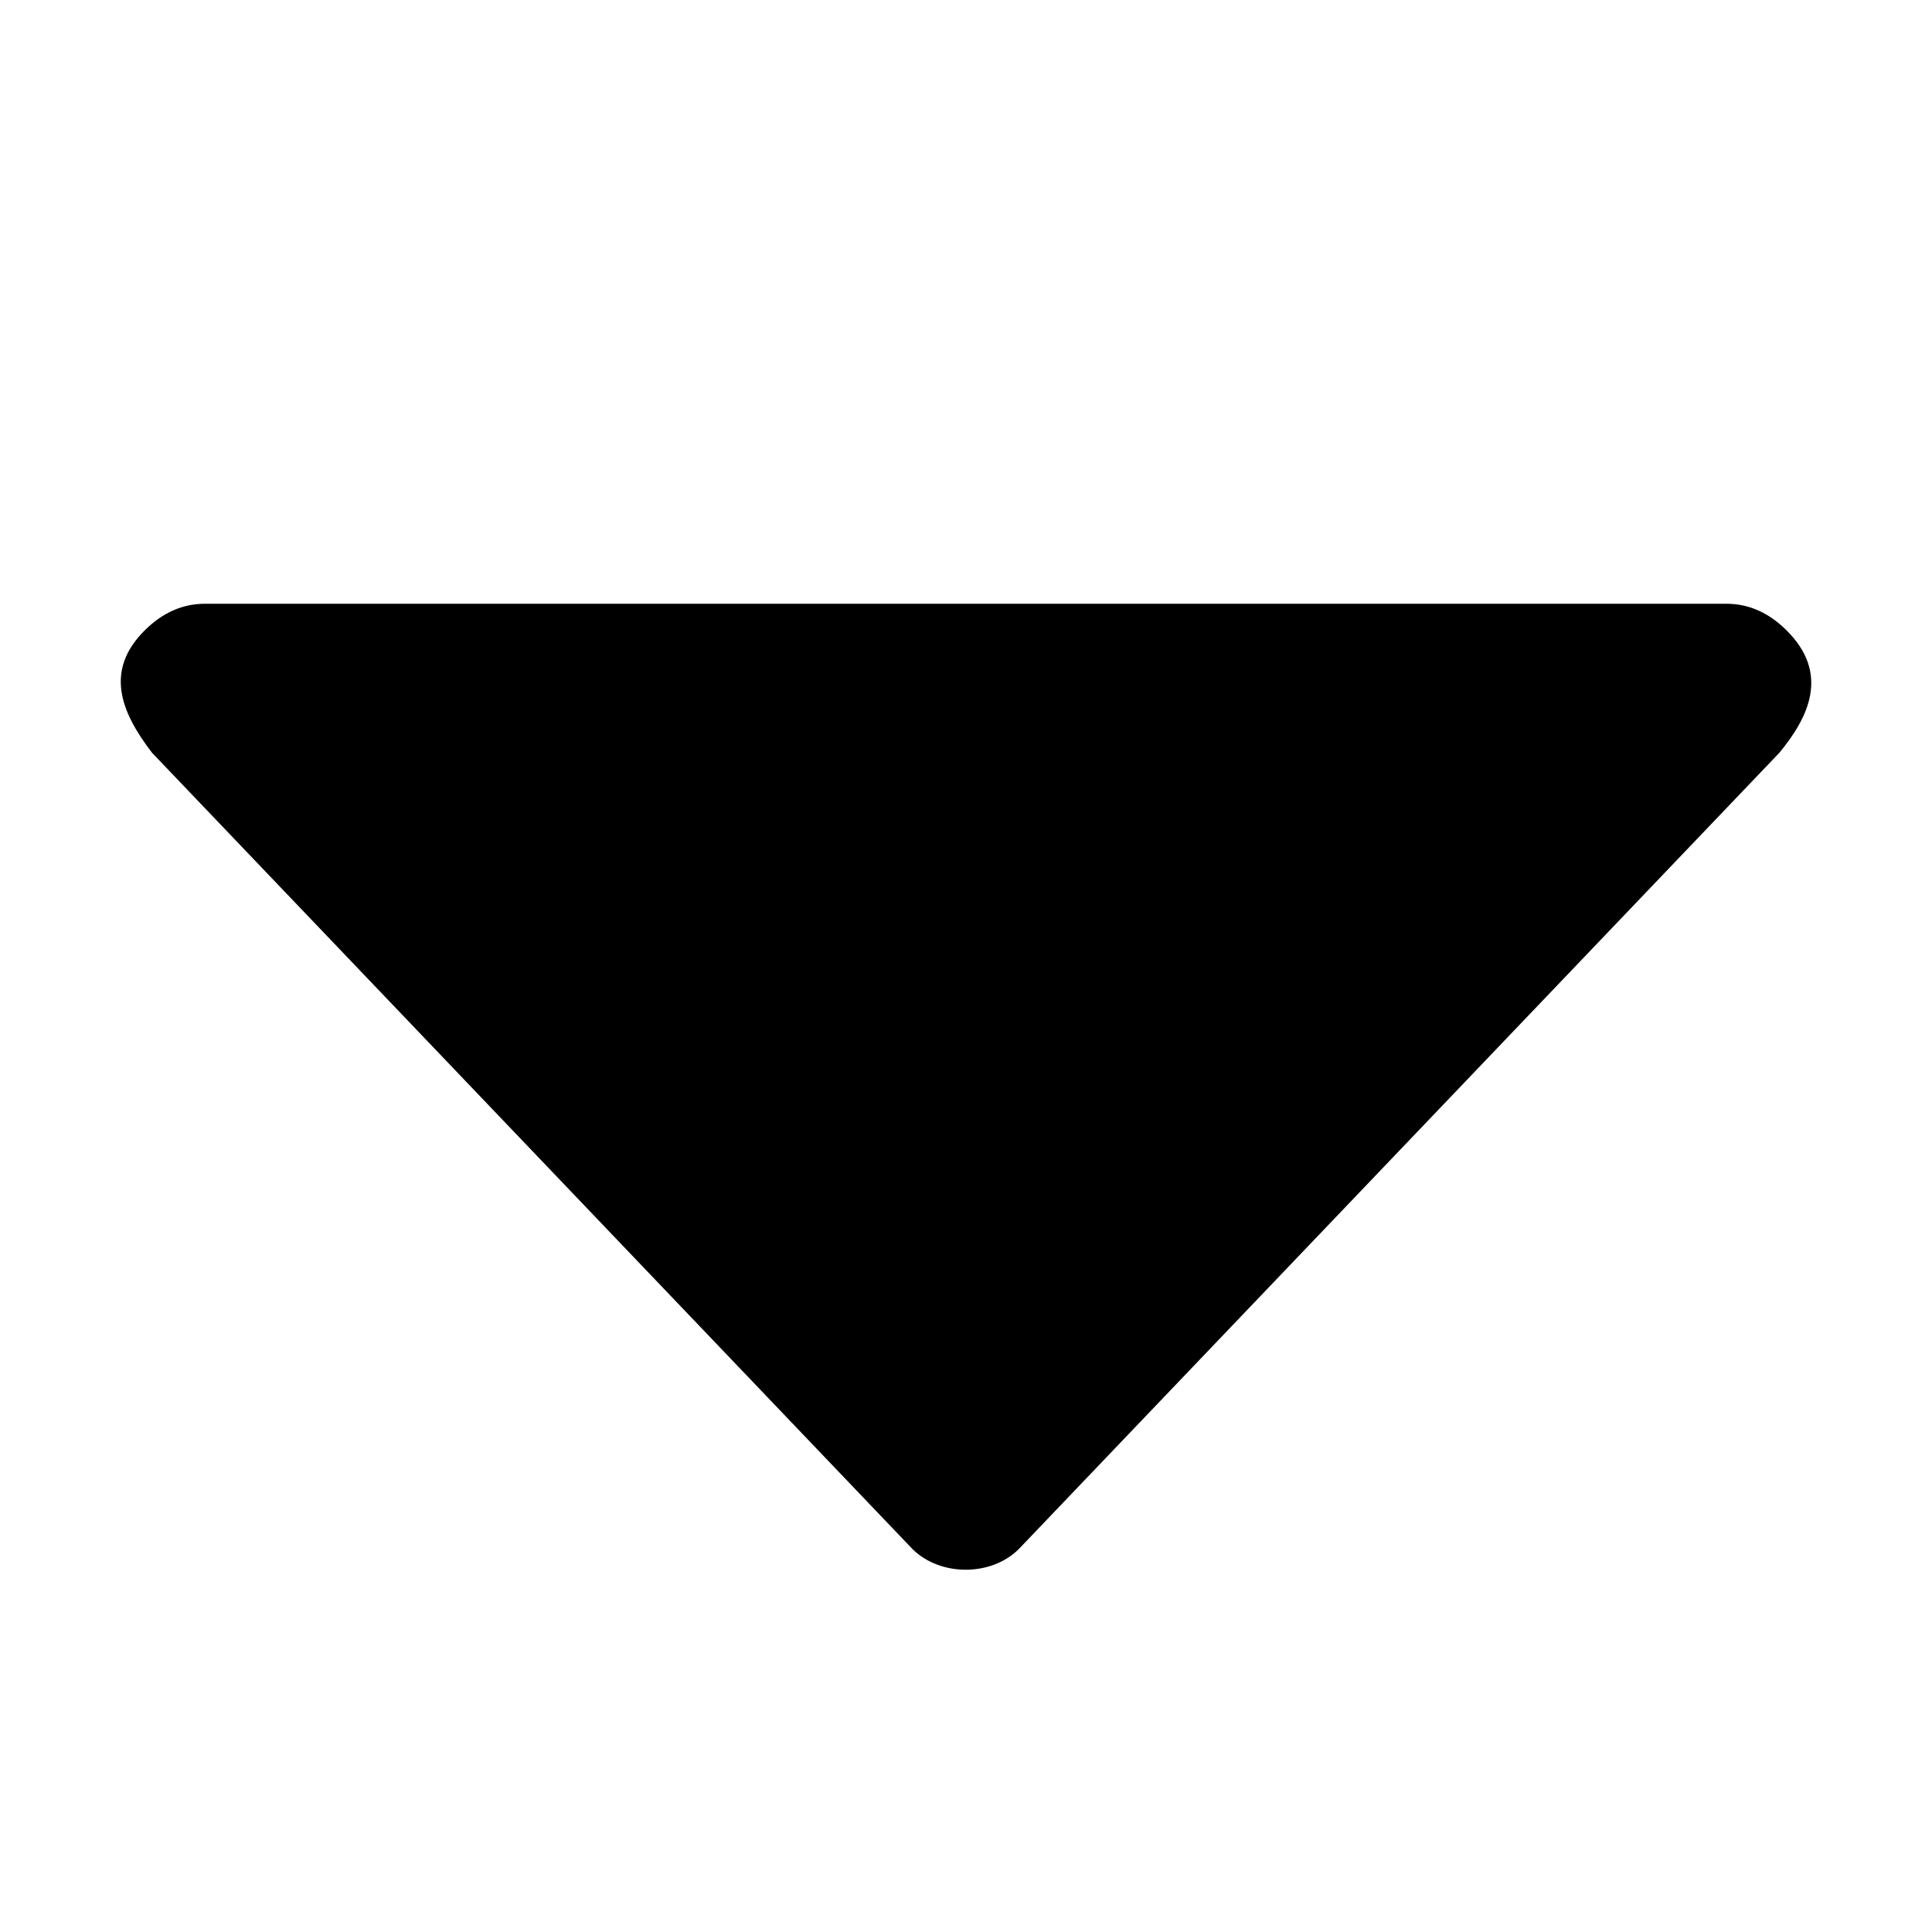 <svg width="16" height="16" viewBox="0 0 16 16" fill="none" xmlns="http://www.w3.org/2000/svg">
<path d="M14.297 5L1.697 5C1.515 5 1.35 5.072 1.204 5.215C0.859 5.553 1.003 5.9 1.259 6.234L7.559 12.831C7.789 13.056 8.206 13.056 8.435 12.831L14.736 6.234C14.966 5.955 15.167 5.583 14.79 5.215C14.644 5.072 14.48 5 14.297 5Z" fill="black"/>
</svg>
